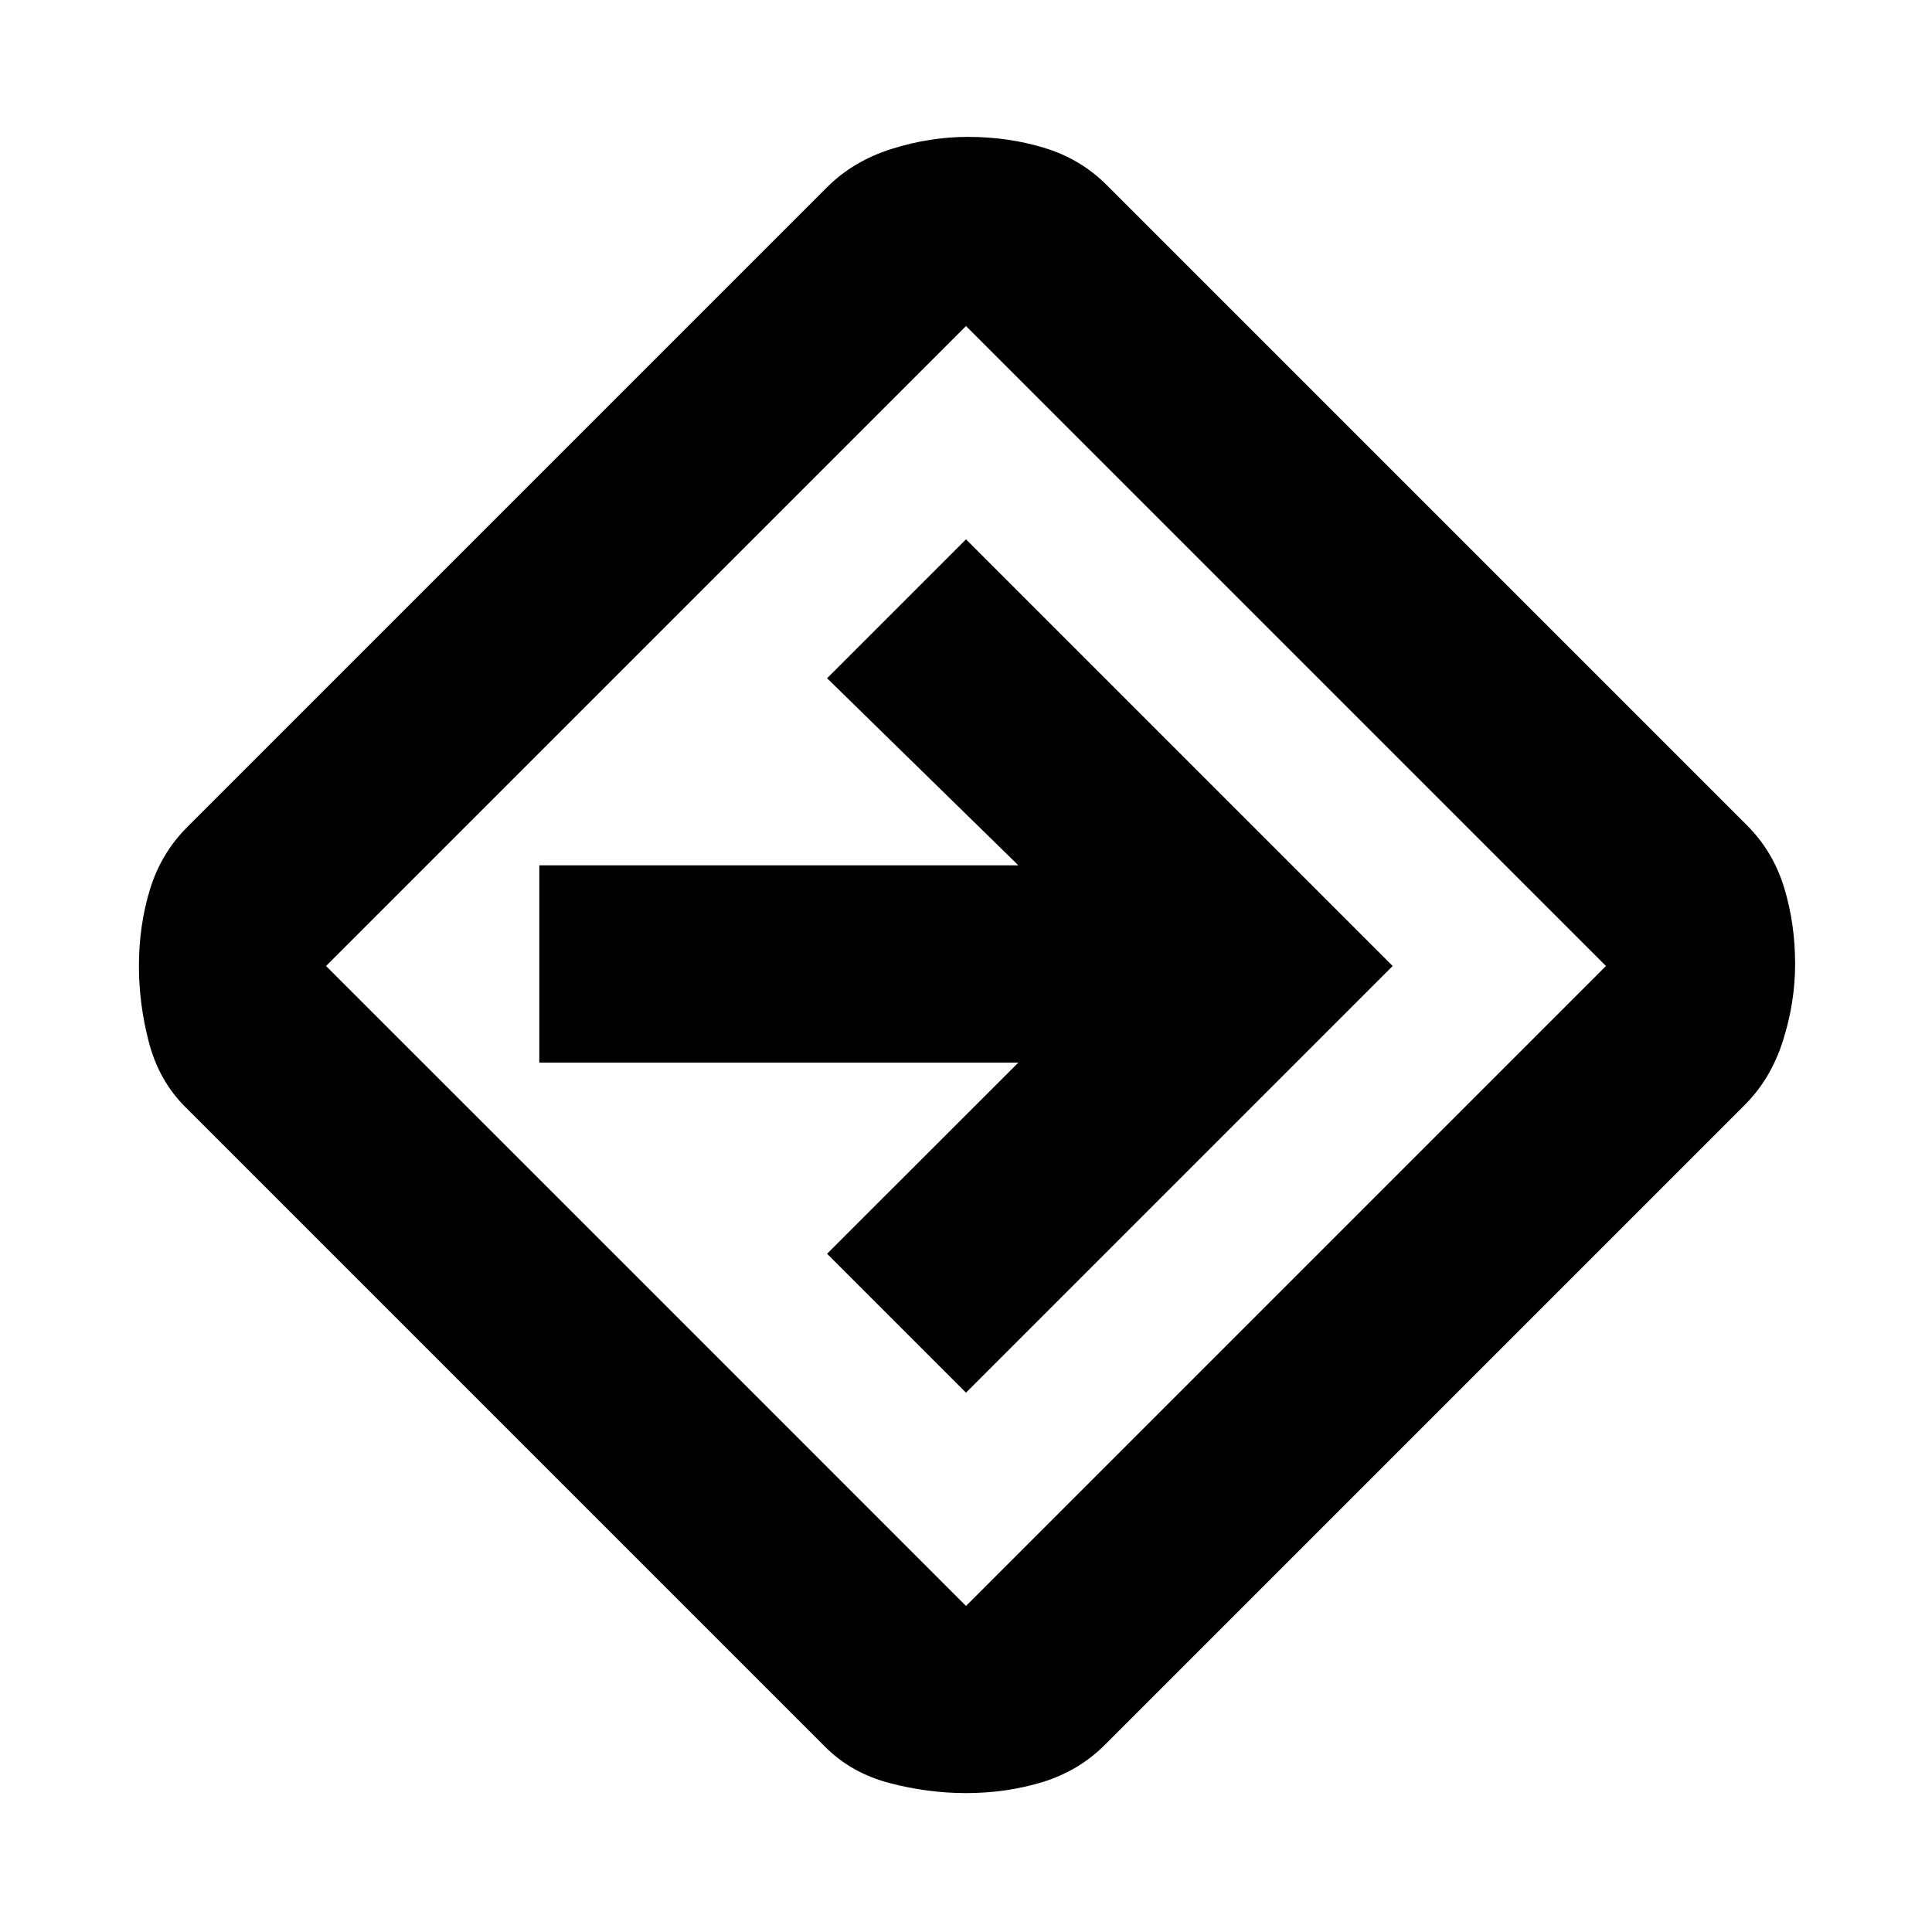 <svg xmlns="http://www.w3.org/2000/svg" height="20" width="20"><path d="M10 18.562q-.396 0-.792-.104t-.666-.375l-6.625-6.625q-.271-.27-.375-.666-.104-.396-.104-.792 0-.417.114-.792.115-.375.386-.646l6.624-6.624q.271-.271.667-.396t.792-.125q.417 0 .791.114.376.115.646.386l6.625 6.625q.271.27.386.646.114.374.114.791 0 .396-.125.792t-.396.667l-6.624 6.624q-.271.271-.646.386-.375.114-.792.114Zm-3.312-5.25L10 16.625 16.625 10 10 3.375 3.375 10ZM10 14.417 14.417 10 10 5.583 8.562 7.021l1.98 1.937H5.583V11h4.959l-1.98 1.979ZM10 10Z"/></svg>